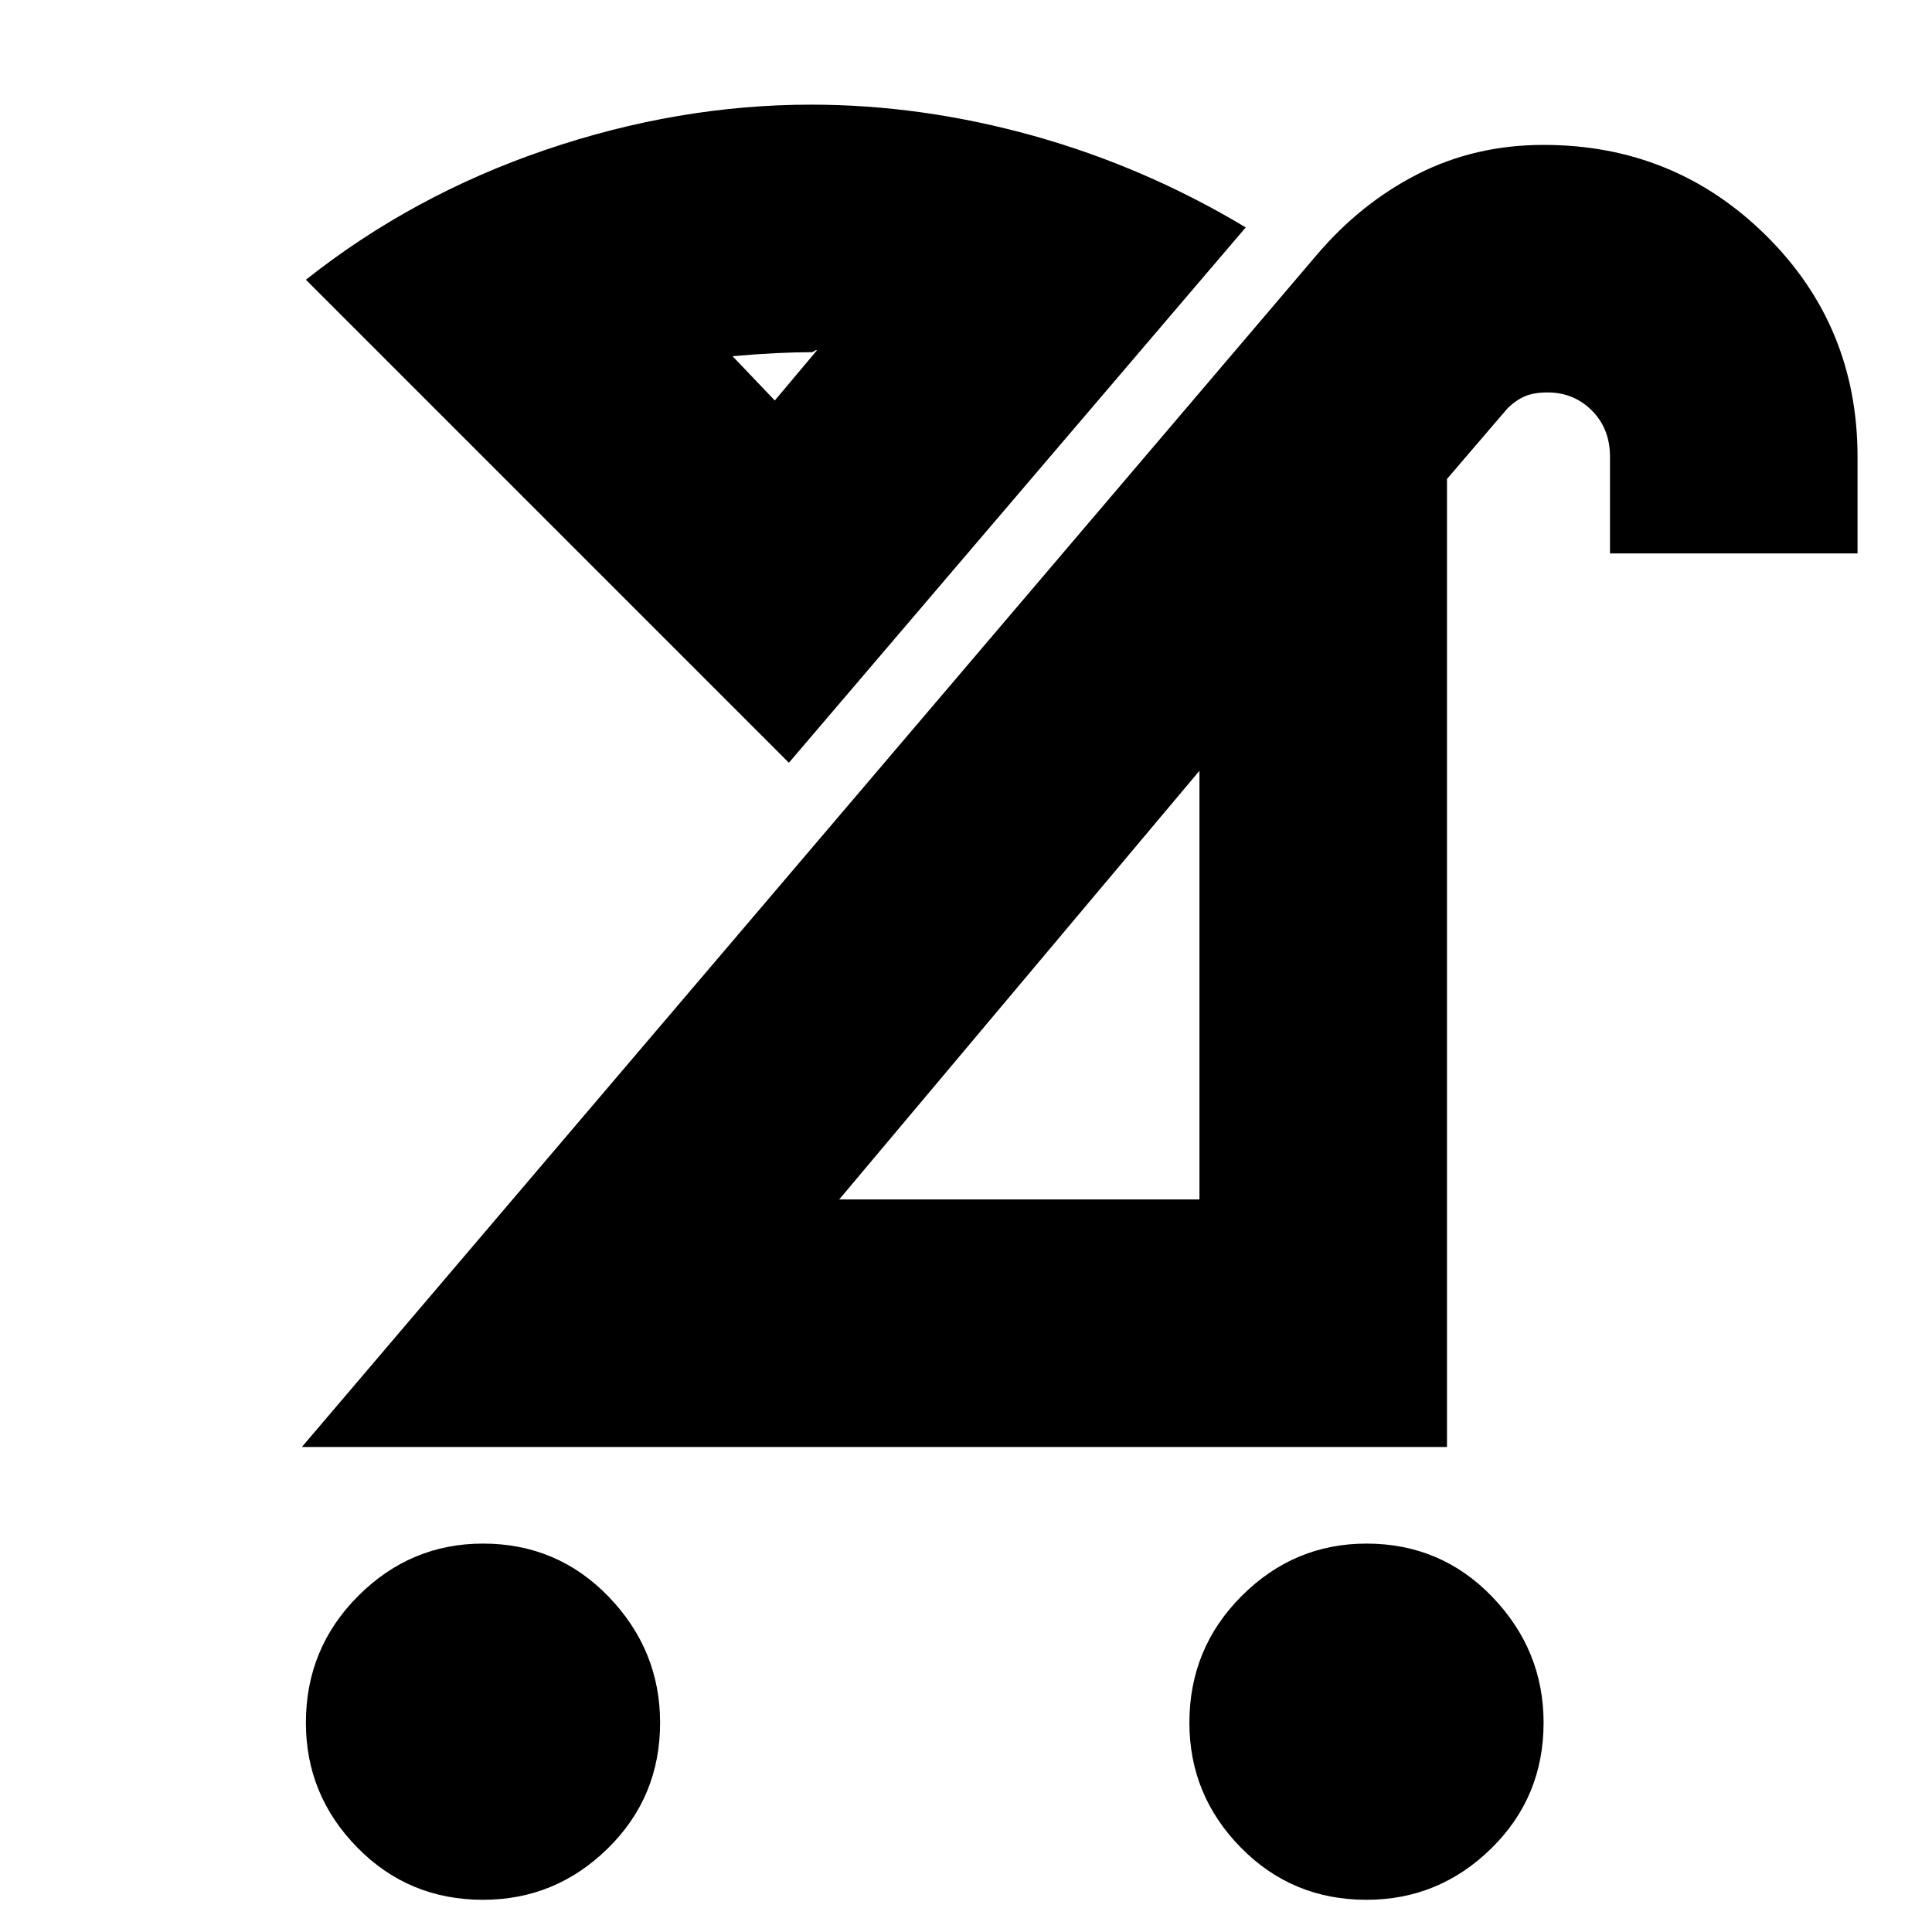 <svg xmlns="http://www.w3.org/2000/svg" height="24" width="24"><path d="M16.975 23.6q-.925 0-1.562-.65-.638-.65-.638-1.55 0-.925.65-1.575.65-.65 1.55-.65.925 0 1.563.662.637.663.637 1.563 0 .925-.65 1.562-.65.638-1.55.638ZM6 23.6q-.925 0-1.562-.65Q3.8 22.3 3.8 21.4q0-.925.65-1.575.65-.65 1.55-.65.925 0 1.563.662.637.663.637 1.563 0 .925-.65 1.562Q6.9 23.6 6 23.6Zm4.425-8.7H14.9V9.575ZM3.75 17.975l12.6-14.8q.55-.65 1.263-1.013.712-.362 1.562-.362 1.625 0 2.763 1.125 1.137 1.125 1.137 2.75v1.2H20v-1.2q0-.35-.225-.575-.225-.225-.55-.225-.175 0-.287.05-.113.05-.213.15l-.75.875v12.025Zm8.85-5.7Zm-2.975-7.3.525-.625q-.025 0-.037.012-.013.013-.038.013-.175 0-.438.012-.262.013-.537.038Zm.175 4.5-6-6q1.325-1.05 2.975-1.613 1.65-.562 3.3-.562 1.375 0 2.763.387 1.387.388 2.637 1.138Zm-.175-4.5Z"/></svg>